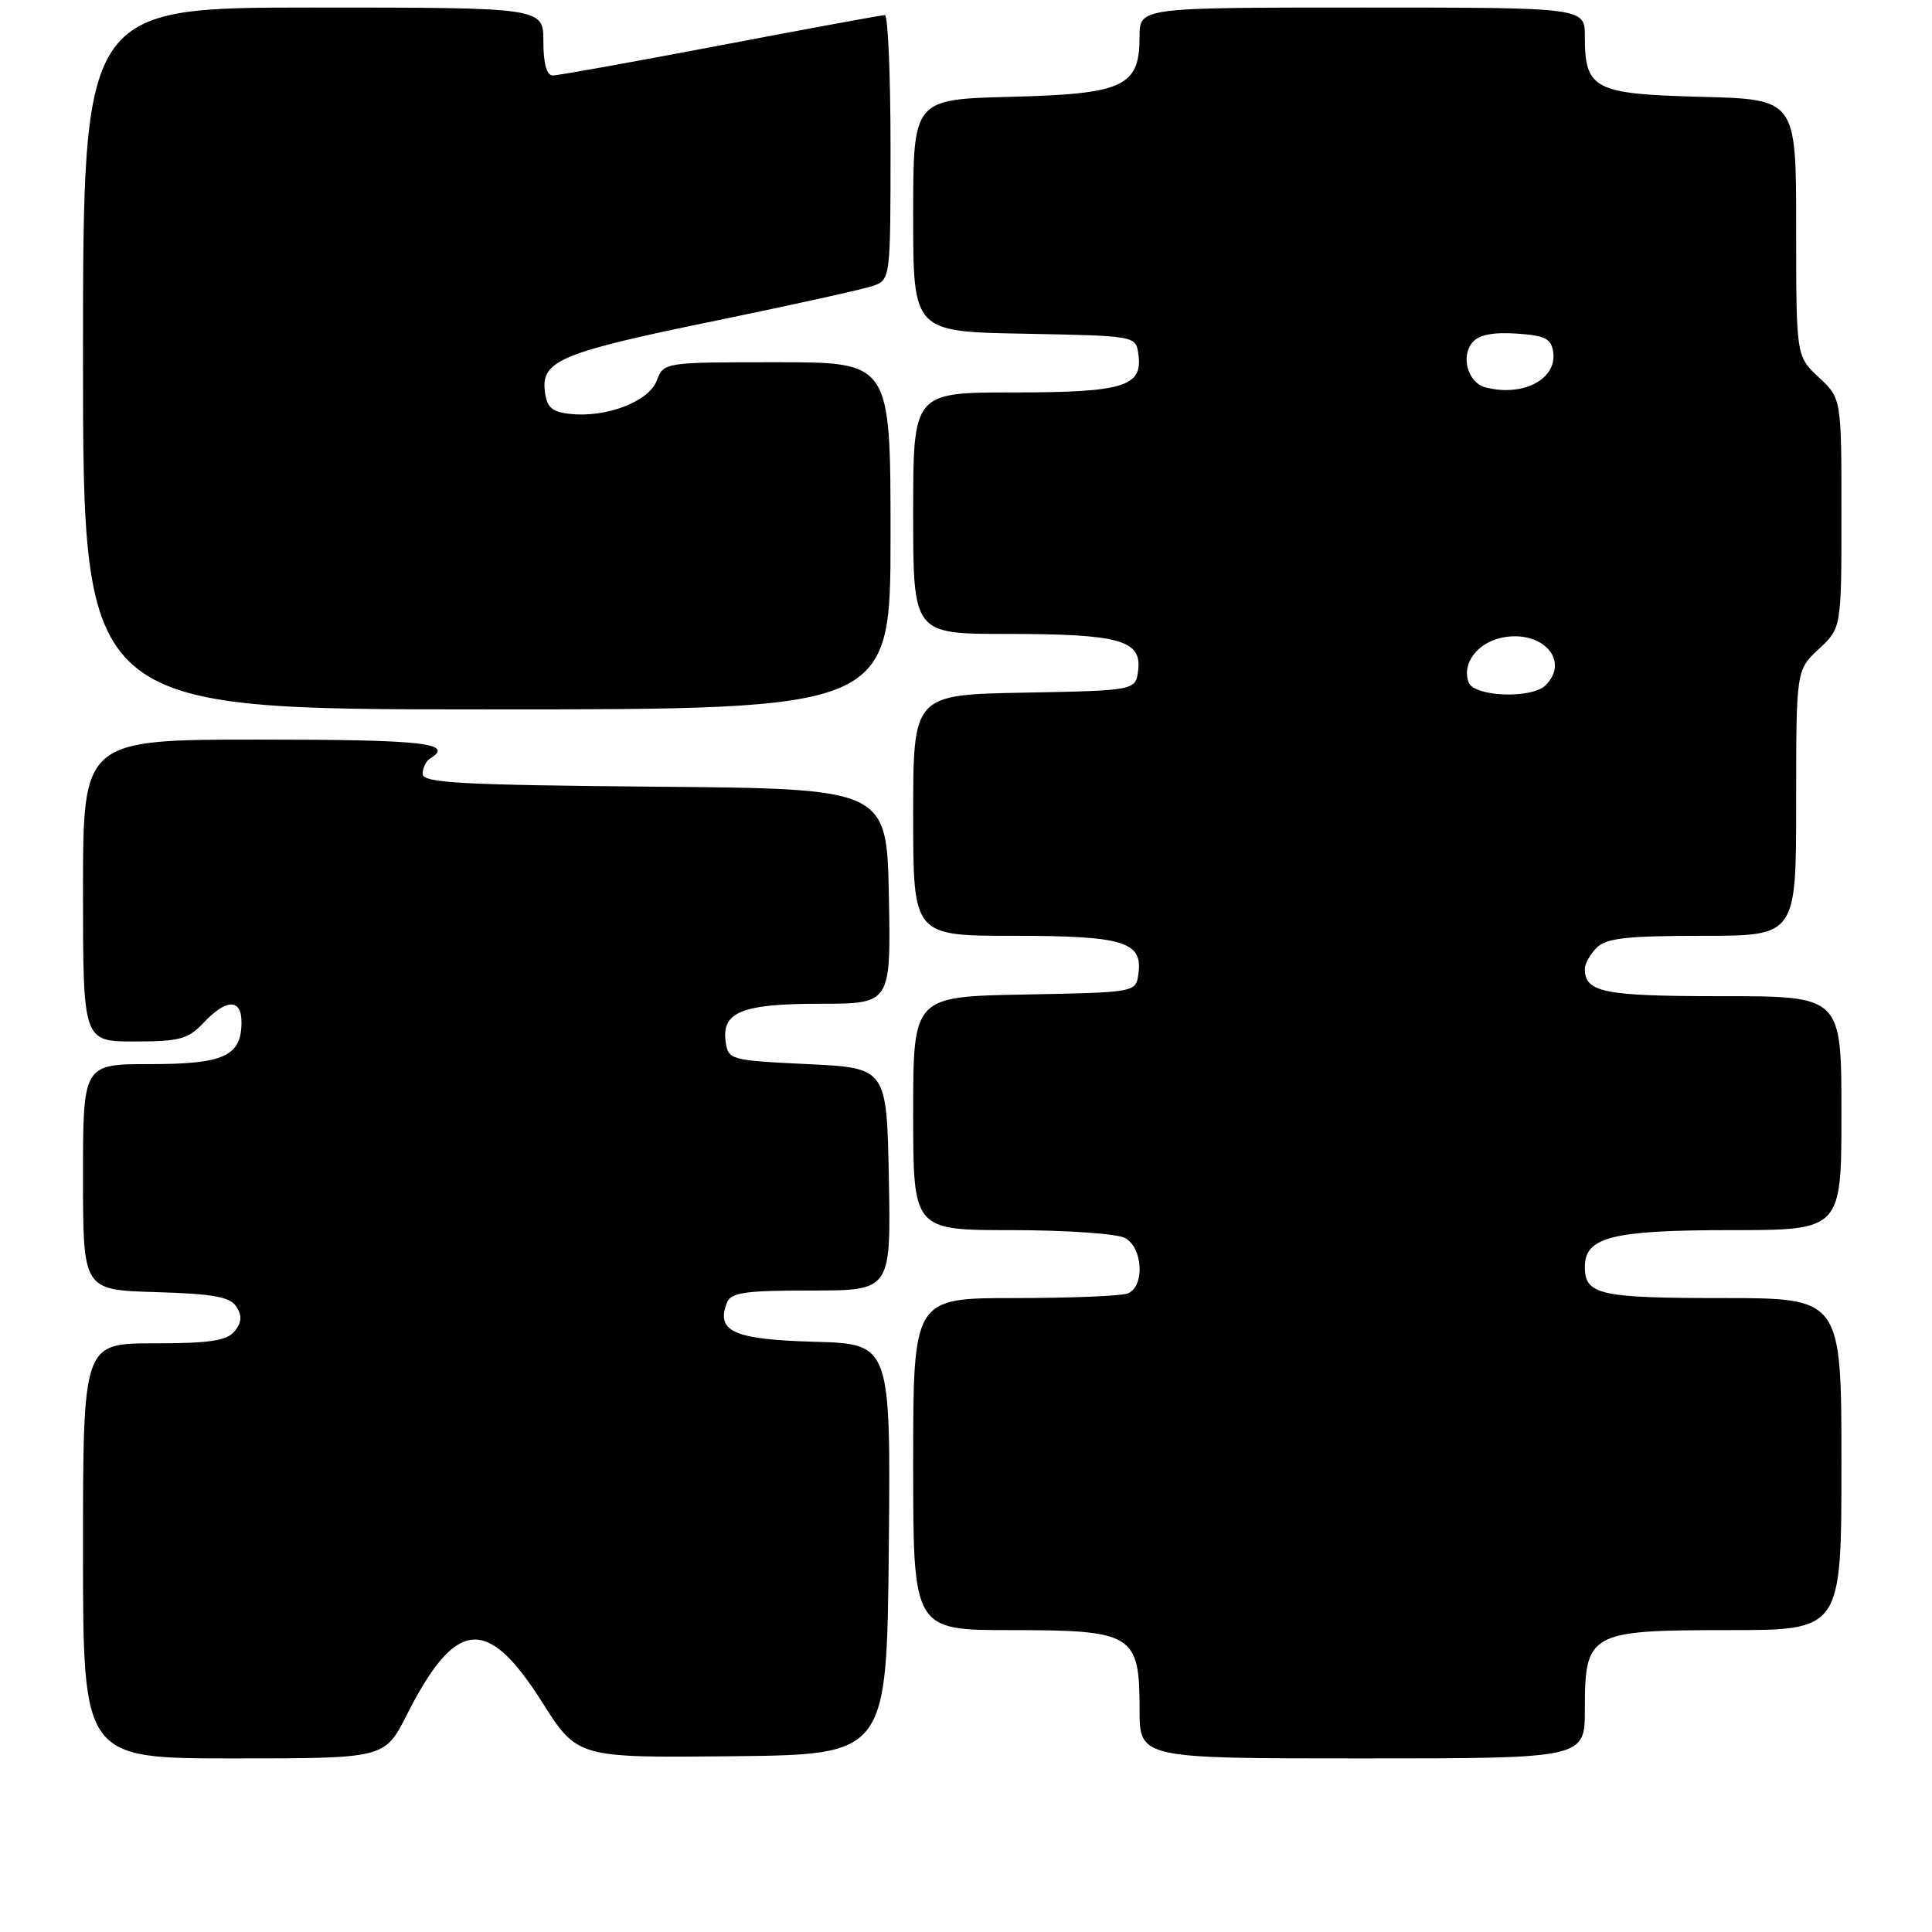 <?xml version="1.0" encoding="UTF-8" standalone="no"?>
<!DOCTYPE svg PUBLIC "-//W3C//DTD SVG 1.1//EN" "http://www.w3.org/Graphics/SVG/1.1/DTD/svg11.dtd" >
<svg xmlns="http://www.w3.org/2000/svg" xmlns:xlink="http://www.w3.org/1999/xlink" version="1.1" viewBox="0 0 256 256">
 <g >
 <path fill="currentColor"
d=" M 53.89 227.25 C 60.38 214.44 64.54 214.03 71.80 225.49 C 76.50 232.92 76.50 232.92 97.00 232.71 C 117.50 232.50 117.50 232.50 117.77 205.29 C 118.03 178.07 118.03 178.07 107.87 177.79 C 97.23 177.49 94.85 176.43 96.31 172.64 C 96.84 171.26 98.64 171.00 107.50 171.00 C 118.05 171.00 118.05 171.00 117.78 156.25 C 117.50 141.50 117.50 141.50 107.00 141.00 C 96.79 140.51 96.49 140.43 96.16 138.06 C 95.59 134.09 98.29 133.00 108.72 133.00 C 118.05 133.00 118.05 133.00 117.78 118.75 C 117.50 104.50 117.50 104.50 86.75 104.24 C 60.91 104.01 56.00 103.74 56.00 102.54 C 56.00 101.76 56.45 100.84 57.00 100.50 C 60.29 98.47 56.08 98.00 34.50 98.00 C 11.00 98.00 11.00 98.00 11.00 118.00 C 11.00 138.00 11.00 138.00 17.83 138.00 C 23.81 138.00 24.94 137.69 27.00 135.50 C 29.98 132.33 32.00 132.30 32.00 135.43 C 32.00 139.93 29.69 141.00 19.93 141.00 C 11.00 141.00 11.00 141.00 11.00 155.96 C 11.00 170.93 11.00 170.93 20.64 171.21 C 28.35 171.44 30.50 171.84 31.34 173.17 C 32.10 174.37 32.02 175.27 31.07 176.42 C 30.04 177.66 27.71 178.00 20.38 178.00 C 11.00 178.00 11.00 178.00 11.00 205.50 C 11.00 233.00 11.00 233.00 30.99 233.00 C 50.97 233.00 50.97 233.00 53.89 227.25 Z  M 210.00 226.50 C 210.00 216.33 210.59 216.00 229.00 216.00 C 244.00 216.00 244.00 216.00 244.00 194.00 C 244.00 172.00 244.00 172.00 228.20 172.00 C 211.93 172.00 210.00 171.56 210.00 167.86 C 210.00 163.92 213.63 163.00 229.22 163.00 C 244.00 163.00 244.00 163.00 244.00 147.50 C 244.00 132.00 244.00 132.00 228.20 132.00 C 212.46 132.00 210.00 131.51 210.00 128.37 C 210.00 127.70 210.71 126.44 211.57 125.57 C 212.83 124.31 215.61 124.00 225.57 124.00 C 238.00 124.00 238.00 124.00 238.00 106.40 C 238.00 88.80 238.00 88.80 241.00 86.00 C 244.00 83.20 244.00 83.20 244.00 68.00 C 244.00 52.80 244.00 52.80 241.00 50.00 C 238.00 47.20 238.00 47.20 238.00 30.18 C 238.00 13.16 238.00 13.16 225.42 12.83 C 211.18 12.46 210.00 11.84 210.00 4.81 C 210.00 1.00 210.00 1.00 180.50 1.00 C 151.00 1.00 151.00 1.00 151.00 4.85 C 151.00 11.48 148.94 12.45 133.90 12.83 C 121.00 13.16 121.00 13.16 121.00 28.55 C 121.00 43.95 121.00 43.95 135.75 44.22 C 150.50 44.50 150.50 44.50 150.84 46.94 C 151.45 51.22 148.91 52.00 134.31 52.00 C 121.00 52.00 121.00 52.00 121.00 68.00 C 121.00 84.00 121.00 84.00 133.43 84.00 C 148.26 84.00 151.27 84.82 150.82 88.75 C 150.50 91.50 150.50 91.50 135.75 91.78 C 121.00 92.05 121.00 92.05 121.00 108.03 C 121.00 124.00 121.00 124.00 134.31 124.00 C 148.91 124.00 151.45 124.78 150.84 129.06 C 150.50 131.50 150.50 131.50 135.75 131.78 C 121.00 132.05 121.00 132.05 121.00 147.53 C 121.00 163.00 121.00 163.00 134.07 163.00 C 141.25 163.00 148.00 163.47 149.07 164.04 C 151.46 165.32 151.71 170.51 149.42 171.39 C 148.55 171.73 141.80 172.00 134.42 172.00 C 121.00 172.00 121.00 172.00 121.00 194.00 C 121.00 216.00 121.00 216.00 134.00 216.00 C 150.15 216.00 151.00 216.53 151.00 226.50 C 151.00 233.00 151.00 233.00 180.50 233.00 C 210.00 233.00 210.00 233.00 210.00 226.50 Z  M 118.00 71.00 C 118.00 48.00 118.00 48.00 102.98 48.00 C 87.96 48.00 87.95 48.00 87.02 50.45 C 85.96 53.22 80.29 55.39 75.48 54.84 C 73.09 54.57 72.44 53.96 72.19 51.81 C 71.72 47.77 74.36 46.69 95.00 42.46 C 105.17 40.37 114.51 38.30 115.75 37.86 C 117.97 37.06 118.00 36.79 118.00 19.52 C 118.00 9.89 117.66 2.00 117.25 2.00 C 116.84 2.00 107.05 3.80 95.50 6.00 C 83.95 8.20 73.94 10.00 73.25 10.00 C 72.44 10.00 72.00 8.44 72.00 5.50 C 72.00 1.00 72.00 1.00 41.50 1.00 C 11.00 1.00 11.00 1.00 11.00 47.50 C 11.00 94.00 11.00 94.00 64.50 94.00 C 118.00 94.00 118.00 94.00 118.00 71.00 Z  M 194.61 90.43 C 193.67 87.98 195.69 85.23 198.93 84.51 C 204.26 83.35 208.12 87.48 204.80 90.80 C 202.98 92.62 195.34 92.34 194.61 90.43 Z  M 196.80 51.32 C 194.53 50.72 193.53 47.28 195.08 45.40 C 195.93 44.37 197.76 44.00 200.91 44.20 C 204.73 44.45 205.55 44.86 205.81 46.65 C 206.32 50.27 201.76 52.63 196.80 51.32 Z "/>
</g>
</svg>